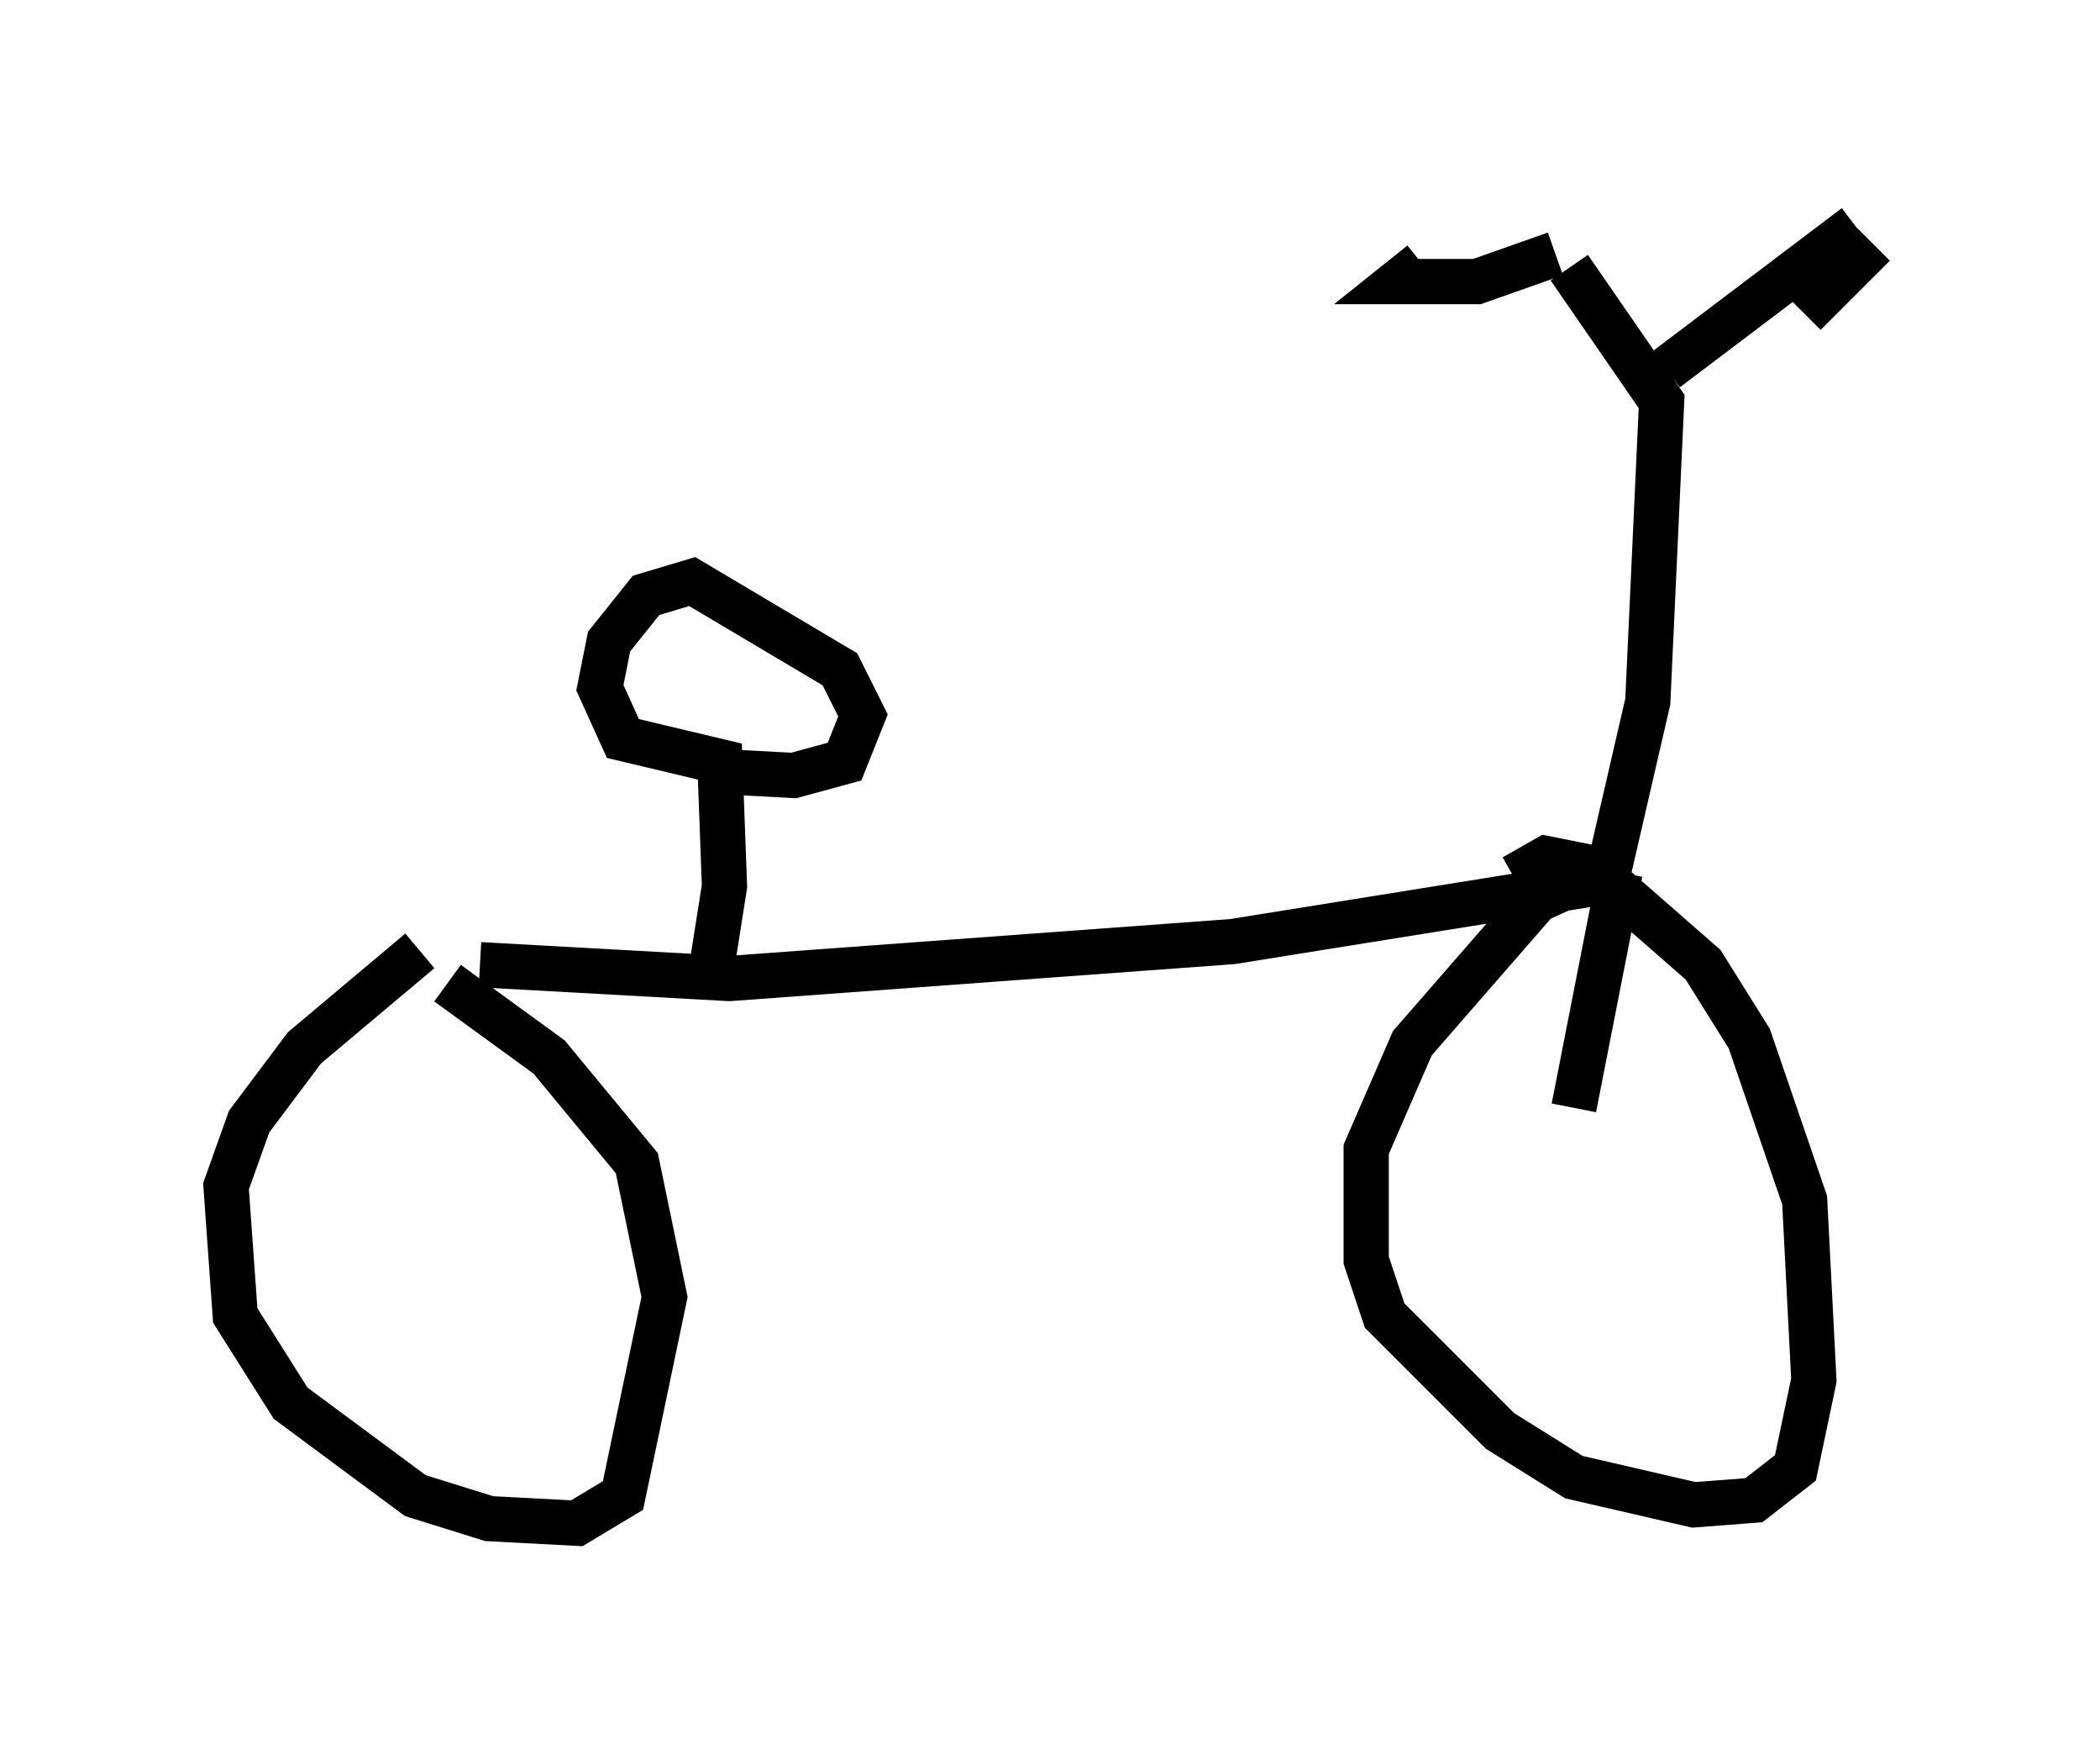 <?xml version="1.0" encoding="utf-8" ?>
<svg baseProfile="full" height="38.686" version="1.1" width="46.444" xmlns="http://www.w3.org/2000/svg" xmlns:ev="http://www.w3.org/2001/xml-events" xmlns:xlink="http://www.w3.org/1999/xlink"><defs /><rect fill="white" height="38.686" width="46.444" x="0" y="0" /><path d="M9.39, 20.721 m1.225, 0.613 l5.513, 0.306 11.127, -0.817 l8.269, -1.327 0.919, -3.981 l0.306, -6.635 -2.042, -2.96 m2.144, 2.246 l4.185, -3.165 m-5.921, 14.394 l-1.123, 0.51 -2.756, 3.165 l-1.021, 2.348 0.0, 2.45 l0.408, 1.225 2.552, 2.552 l1.633, 1.021 2.654, 0.613 l1.327, -0.102 0.919, -0.715 l0.408, -1.94 -0.204, -3.981 l-1.225, -3.573 -1.021, -1.633 l-2.45, -2.144 -1.021, -0.204 l-0.715, 0.408 m-24.194, 1.633 l-2.552, 2.144 -1.225, 1.633 l-0.51, 1.429 0.204, 2.858 l1.225, 1.94 2.756, 2.042 l1.633, 0.51 1.94, 0.102 l1.021, -0.613 0.919, -4.39 l-0.613, -2.96 -1.94, -2.348 l-2.246, -1.633 m5.819, -0.204 l0.306, -1.94 -0.102, -2.756 l-2.144, -0.51 -0.51, -1.123 l0.204, -1.021 0.817, -1.021 l1.021, -0.306 3.267, 1.94 l0.51, 1.021 -0.408, 1.021 l-1.123, 0.306 -1.94, -0.102 m18.784, -11.433 l-1.735, 0.613 -1.735, 0.0 l0.51, -0.408 m10.004, -0.408 l-1.531, 1.531 m-4.798, 19.804 l0.0, 0.0 m-0.306, -2.246 l1.021, -5.206 " fill="none" stroke="black" stroke-width="1" /></svg>